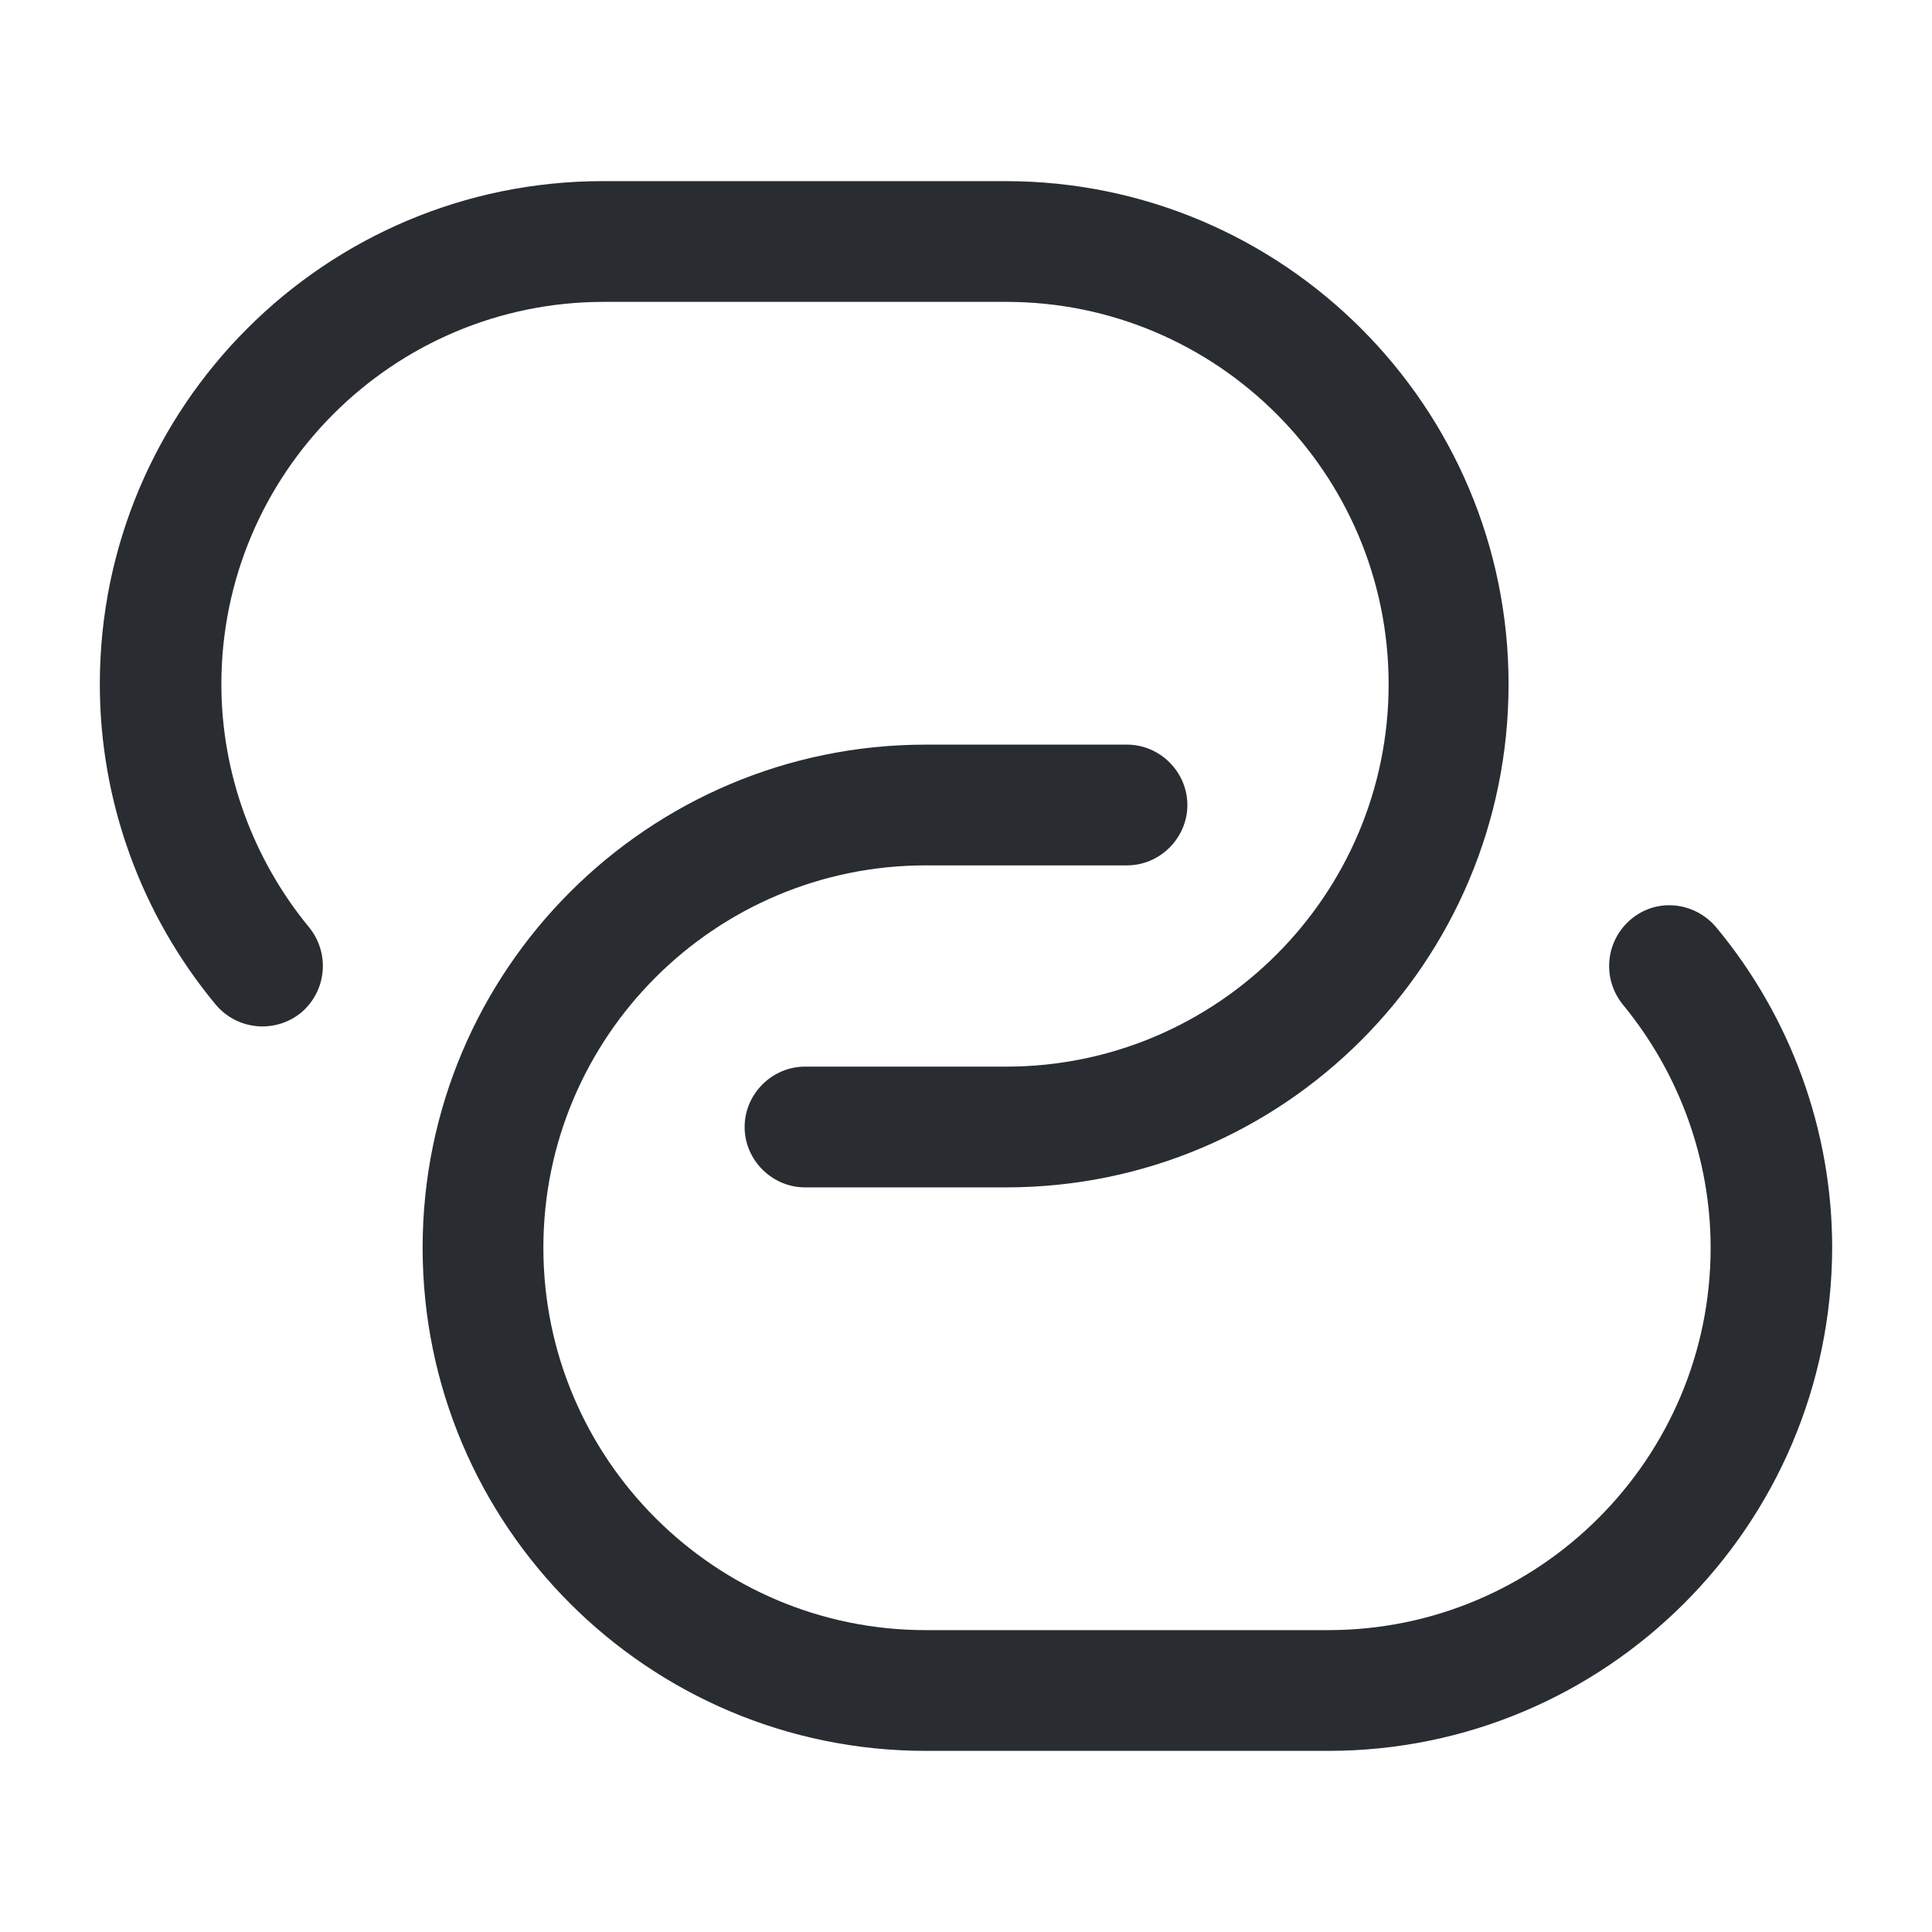 <svg xmlns="http://www.w3.org/2000/svg" width="24" height="24" viewBox="0 0 24 24">
  <defs/>
  <path fill="#292D32" d="M12.5,14.75 L10,14.75 C9.59,14.75 9.25,14.41 9.25,14 C9.25,13.59 9.59,13.25 10,13.25 L12.5,13.25 C15.12,13.25 17.25,11.12 17.25,8.5 C17.25,5.88 15.12,3.75 12.5,3.75 L7.5,3.75 C4.88,3.75 2.75,5.88 2.75,8.5 C2.75,9.6 3.14,10.67 3.84,11.52 C4.1,11.84 4.06,12.31 3.74,12.58 C3.42,12.84 2.95,12.8 2.68,12.48 C1.75,11.36 1.24,9.95 1.24,8.5 C1.24,5.05 4.04,2.25 7.49,2.25 L12.49,2.25 C15.94,2.25 18.74,5.05 18.74,8.5 C18.74,11.95 15.95,14.75 12.5,14.75 Z"/>
  <path fill="#292D32" d="M16.5,21.75 L11.5,21.75 C8.05,21.75 5.25,18.95 5.25,15.5 C5.25,12.05 8.05,9.25 11.5,9.25 L14,9.25 C14.41,9.25 14.75,9.59 14.75,10 C14.75,10.41 14.41,10.75 14,10.75 L11.5,10.75 C8.88,10.75 6.75,12.88 6.75,15.5 C6.75,18.12 8.88,20.25 11.5,20.25 L16.5,20.25 C19.12,20.25 21.25,18.12 21.25,15.5 C21.25,14.4 20.86,13.33 20.16,12.48 C19.9,12.16 19.94,11.69 20.26,11.42 C20.58,11.15 21.05,11.2 21.32,11.52 C22.25,12.64 22.76,14.05 22.76,15.5 C22.75,18.95 19.95,21.75 16.5,21.75 Z"/>
</svg>


